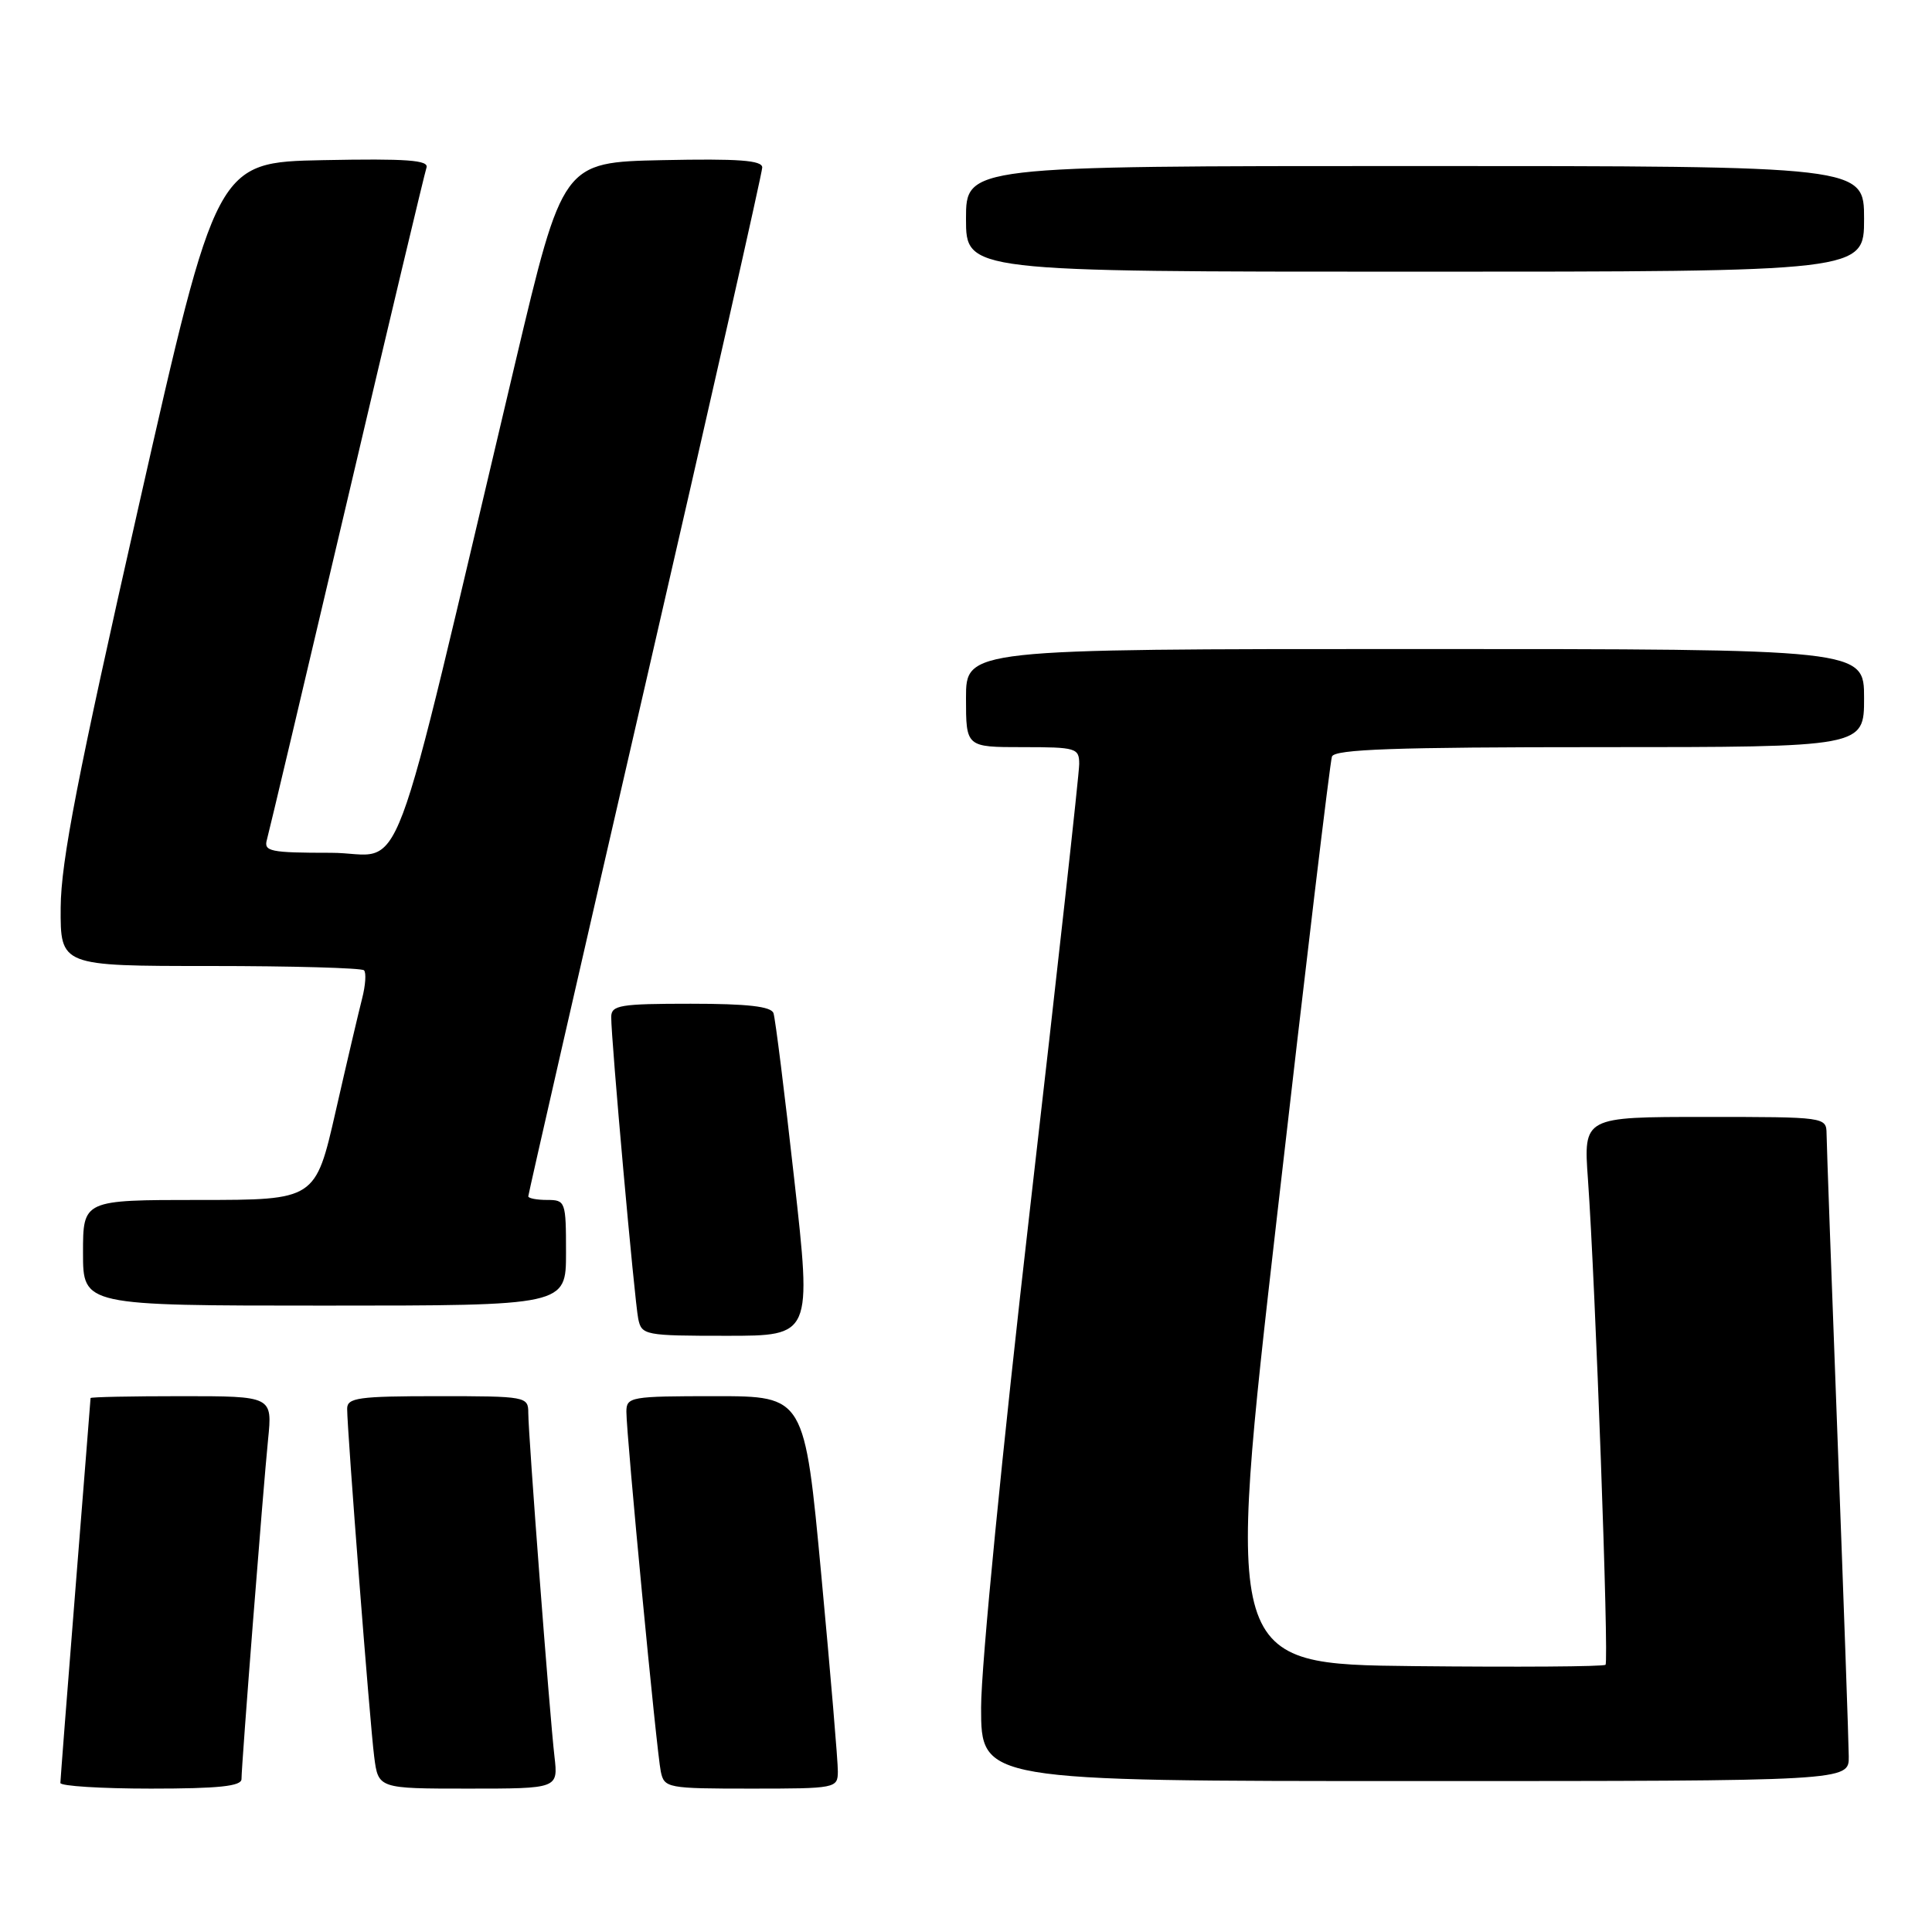 <?xml version="1.0" encoding="UTF-8" standalone="no"?>
<!DOCTYPE svg PUBLIC "-//W3C//DTD SVG 1.1//EN" "http://www.w3.org/Graphics/SVG/1.1/DTD/svg11.dtd" >
<svg xmlns="http://www.w3.org/2000/svg" xmlns:xlink="http://www.w3.org/1999/xlink" version="1.1" viewBox="0 0 256 256">
 <g >
 <path fill="currentColor"
d=" M 32.00 235.74 C 32.00 233.84 34.86 197.33 35.52 190.75 C 36.10 185.00 36.10 185.00 24.05 185.00 C 17.42 185.00 12.00 185.11 12.00 185.25 C 11.99 185.39 11.10 196.75 10.00 210.50 C 8.90 224.25 8.01 235.84 8.00 236.25 C 8.00 236.66 13.40 237.00 20.00 237.00 C 28.98 237.00 32.00 236.68 32.00 235.74 Z  M 73.47 232.75 C 72.83 227.26 70.00 190.09 70.00 187.21 C 70.00 185.05 69.71 185.00 58.00 185.00 C 47.50 185.00 46.00 185.21 46.00 186.66 C 46.00 189.55 49.01 228.32 49.58 232.75 C 50.12 237.00 50.12 237.00 62.04 237.00 C 73.96 237.00 73.96 237.00 73.47 232.75 Z  M 111.02 234.75 C 111.04 233.51 110.05 221.81 108.83 208.75 C 106.61 185.00 106.61 185.00 94.80 185.00 C 83.54 185.00 83.00 185.09 83.00 187.07 C 83.00 190.21 87.01 232.18 87.56 234.75 C 88.02 236.92 88.42 237.00 99.52 237.00 C 110.75 237.00 111.00 236.95 111.02 234.75 Z  M 244.97 232.75 C 244.96 230.96 244.30 212.18 243.50 191.00 C 242.70 169.82 242.04 151.49 242.03 150.25 C 242.00 148.01 241.92 148.00 225.91 148.00 C 209.82 148.00 209.82 148.00 210.41 156.25 C 211.40 170.16 213.21 220.12 212.74 220.59 C 212.50 220.84 201.07 220.91 187.36 220.77 C 162.41 220.50 162.41 220.50 169.23 161.00 C 172.97 128.27 176.24 100.94 176.49 100.25 C 176.84 99.28 184.85 99.00 211.97 99.00 C 247.00 99.00 247.00 99.00 247.00 92.50 C 247.00 86.00 247.00 86.00 187.50 86.00 C 128.00 86.00 128.00 86.00 128.00 92.50 C 128.00 99.00 128.00 99.00 135.50 99.00 C 142.62 99.00 143.00 99.12 143.00 101.25 C 143.00 102.49 140.07 128.93 136.50 160.00 C 132.81 192.11 130.00 220.70 130.00 226.25 C 130.00 236.00 130.00 236.00 187.50 236.00 C 245.00 236.00 245.00 236.00 244.97 232.75 Z  M 105.24 156.25 C 103.97 144.84 102.73 134.94 102.49 134.25 C 102.19 133.36 99.06 133.00 91.53 133.00 C 82.17 133.00 81.00 133.19 80.99 134.75 C 80.97 137.71 84.08 172.36 84.57 174.75 C 85.02 176.92 85.43 177.00 96.30 177.00 C 107.56 177.00 107.56 177.00 105.24 156.25 Z  M 75.00 166.00 C 75.00 159.20 74.93 159.00 72.50 159.00 C 71.12 159.00 70.00 158.78 70.00 158.52 C 70.00 158.25 76.97 127.75 85.50 90.74 C 94.03 53.73 101.00 22.88 101.00 22.19 C 101.00 21.24 97.85 21.01 87.78 21.22 C 74.57 21.50 74.57 21.50 68.29 48.00 C 51.07 120.67 53.95 113.00 43.85 113.00 C 35.77 113.00 34.92 112.82 35.37 111.25 C 35.64 110.29 40.41 90.15 45.97 66.50 C 51.52 42.85 56.27 22.93 56.51 22.22 C 56.86 21.22 53.95 21.00 42.82 21.22 C 28.69 21.50 28.69 21.50 18.39 67.00 C 10.26 102.90 8.08 114.13 8.04 120.25 C 8.00 128.00 8.00 128.00 27.83 128.00 C 38.74 128.00 47.92 128.26 48.23 128.57 C 48.55 128.88 48.43 130.57 47.98 132.32 C 47.53 134.07 45.95 140.79 44.48 147.25 C 41.80 159.00 41.80 159.00 26.40 159.00 C 11.00 159.00 11.00 159.00 11.00 166.00 C 11.00 173.00 11.00 173.00 43.00 173.00 C 75.00 173.00 75.00 173.00 75.00 166.00 Z  M 247.00 29.00 C 247.00 22.00 247.00 22.00 187.50 22.00 C 128.00 22.00 128.00 22.00 128.00 29.00 C 128.00 36.00 128.00 36.00 187.50 36.00 C 247.00 36.00 247.00 36.00 247.00 29.00 Z "/>
</g>
</svg>